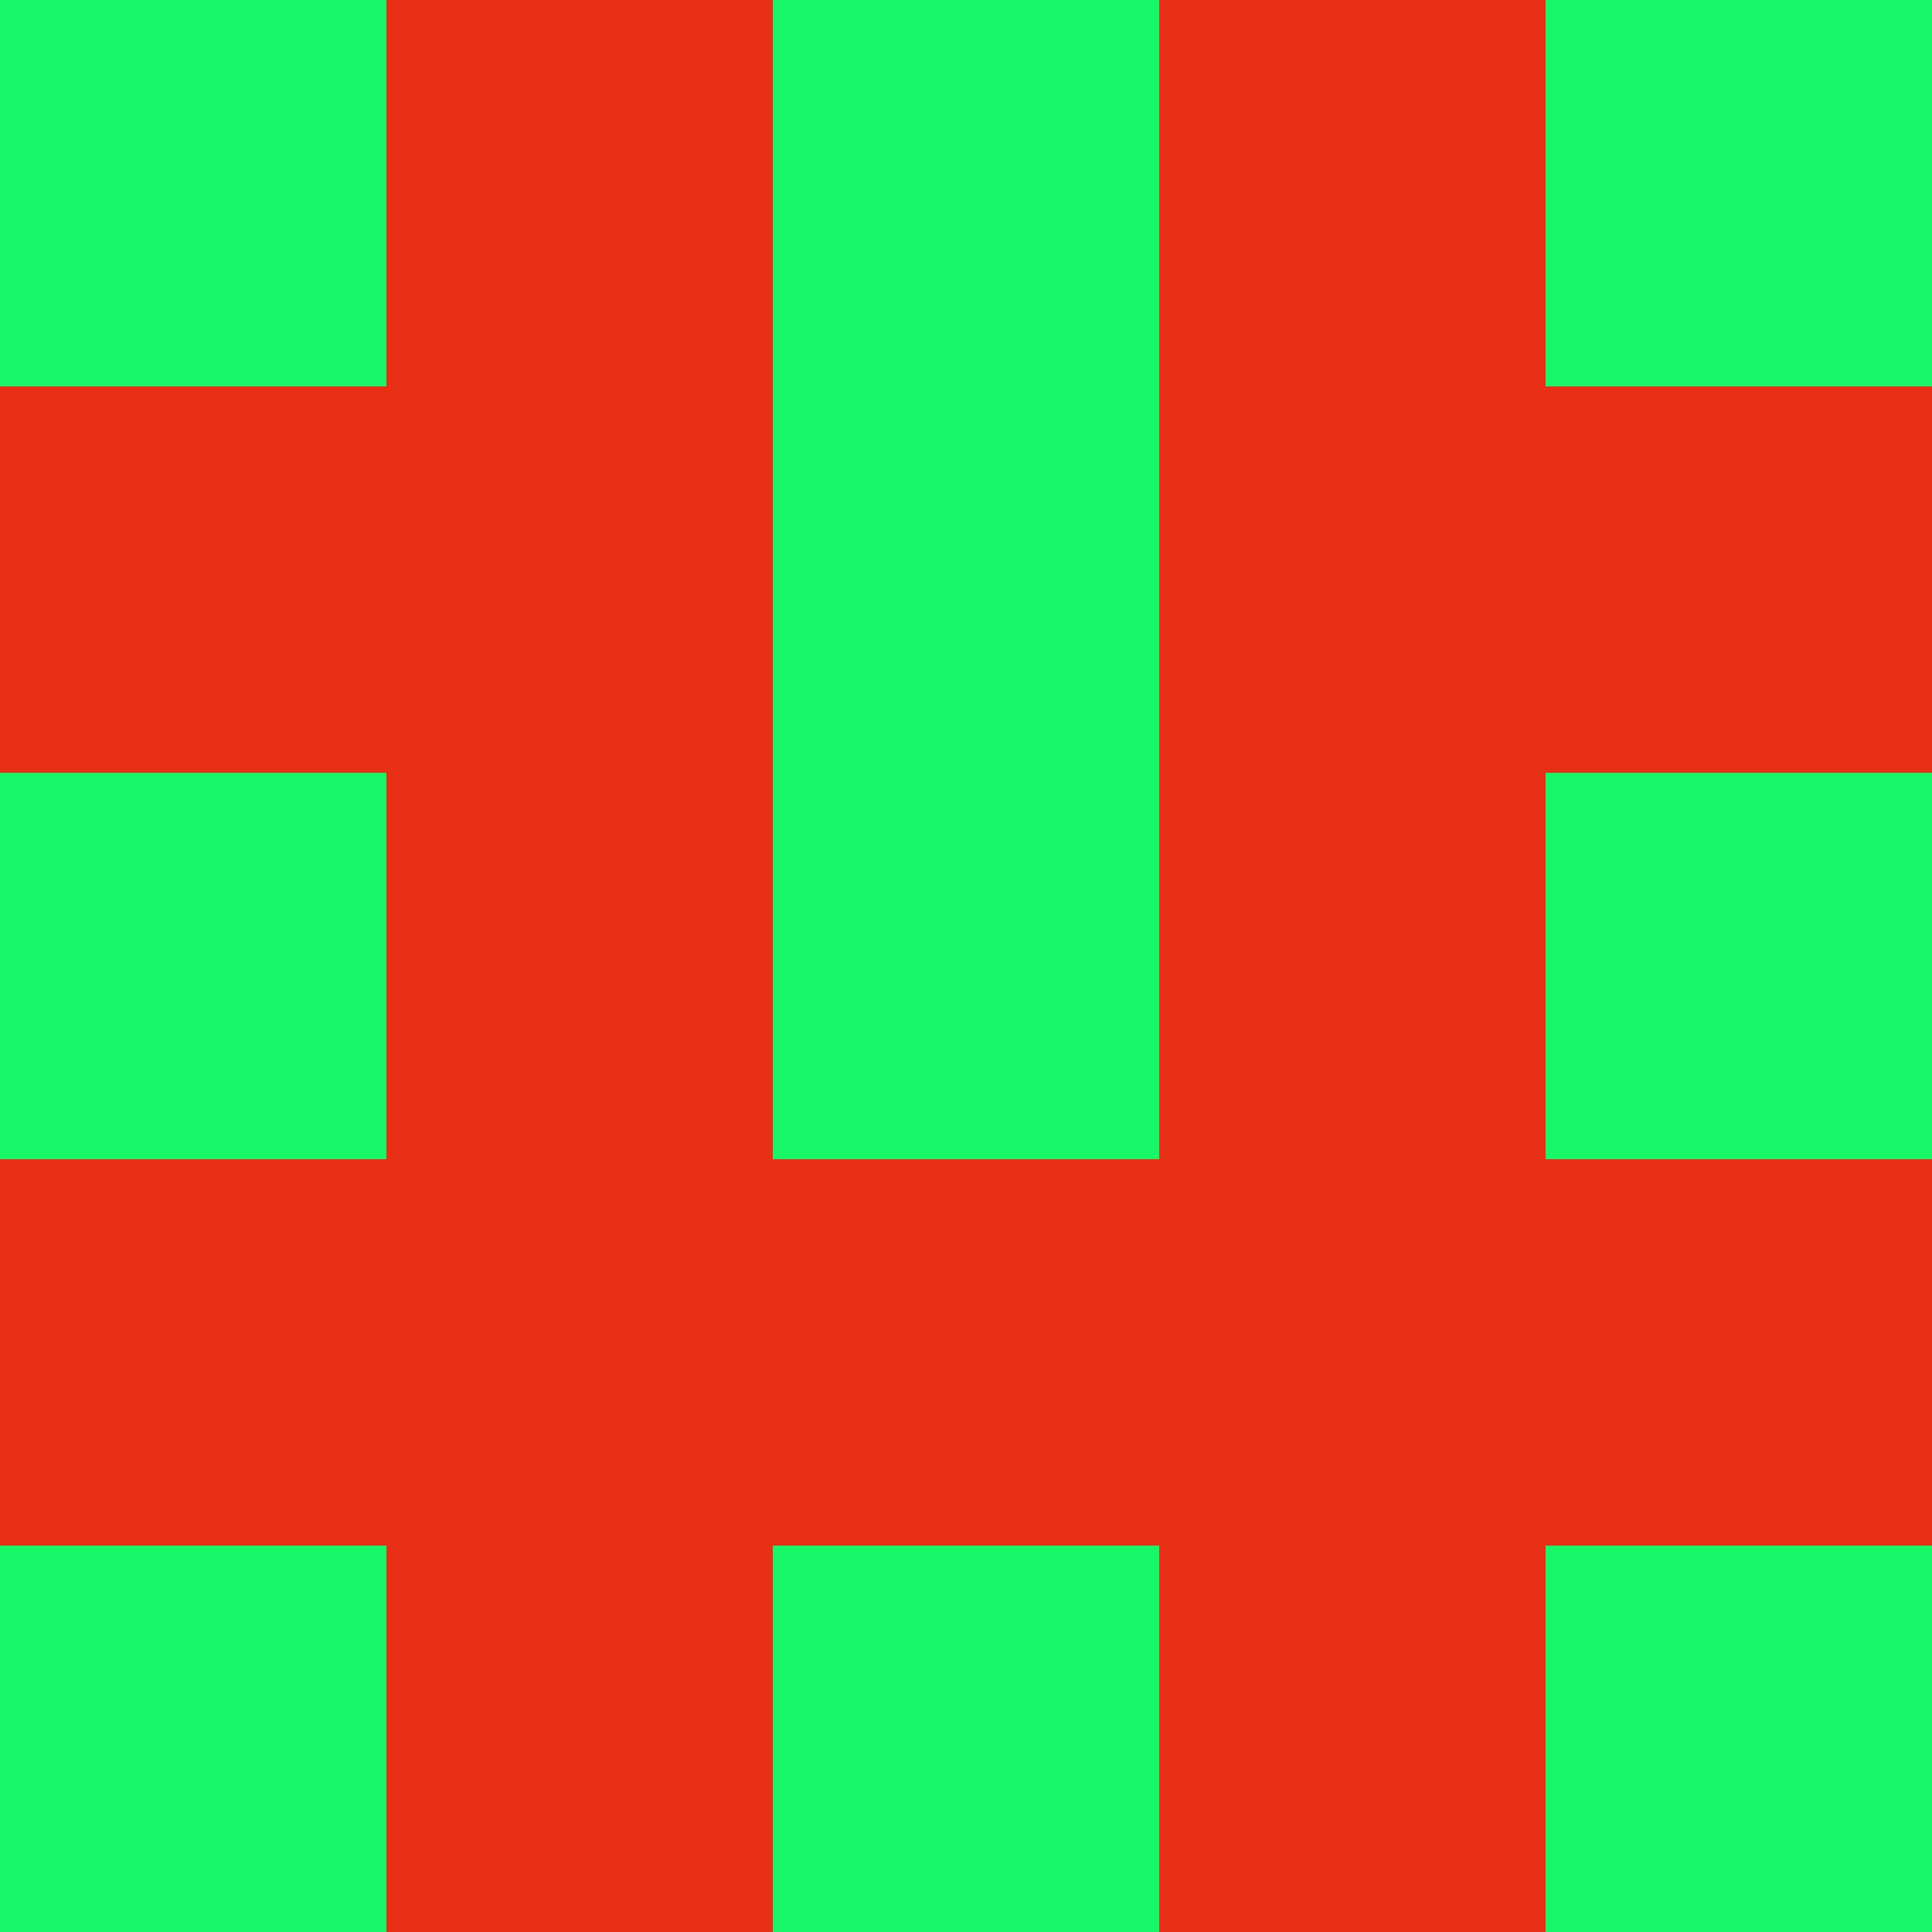 <?xml version="1.0" encoding="utf-8"?>
<!DOCTYPE svg PUBLIC "-//W3C//DTD SVG 20010904//EN"
        "http://www.w3.org/TR/2001/REC-SVG-20010904/DTD/svg10.dtd">
<svg viewBox="0 0 5 5" height="100" width="100" xml:lang="fr"
     xmlns="http://www.w3.org/2000/svg"
     xmlns:xlink="http://www.w3.org/1999/xlink">
            <rect x="0" y="0" height="1" width="1" fill="#18F767"/>
        <rect x="4" y="0" height="1" width="1" fill="#18F767"/>
        <rect x="1" y="0" height="1" width="1" fill="#E83016"/>
        <rect x="3" y="0" height="1" width="1" fill="#E83016"/>
        <rect x="2" y="0" height="1" width="1" fill="#18F767"/>
                <rect x="0" y="1" height="1" width="1" fill="#E83016"/>
        <rect x="4" y="1" height="1" width="1" fill="#E83016"/>
        <rect x="1" y="1" height="1" width="1" fill="#E83016"/>
        <rect x="3" y="1" height="1" width="1" fill="#E83016"/>
        <rect x="2" y="1" height="1" width="1" fill="#18F767"/>
                <rect x="0" y="2" height="1" width="1" fill="#18F767"/>
        <rect x="4" y="2" height="1" width="1" fill="#18F767"/>
        <rect x="1" y="2" height="1" width="1" fill="#E83016"/>
        <rect x="3" y="2" height="1" width="1" fill="#E83016"/>
        <rect x="2" y="2" height="1" width="1" fill="#18F767"/>
                <rect x="0" y="3" height="1" width="1" fill="#E83016"/>
        <rect x="4" y="3" height="1" width="1" fill="#E83016"/>
        <rect x="1" y="3" height="1" width="1" fill="#E83016"/>
        <rect x="3" y="3" height="1" width="1" fill="#E83016"/>
        <rect x="2" y="3" height="1" width="1" fill="#E83016"/>
                <rect x="0" y="4" height="1" width="1" fill="#18F767"/>
        <rect x="4" y="4" height="1" width="1" fill="#18F767"/>
        <rect x="1" y="4" height="1" width="1" fill="#E83016"/>
        <rect x="3" y="4" height="1" width="1" fill="#E83016"/>
        <rect x="2" y="4" height="1" width="1" fill="#18F767"/>
        </svg>